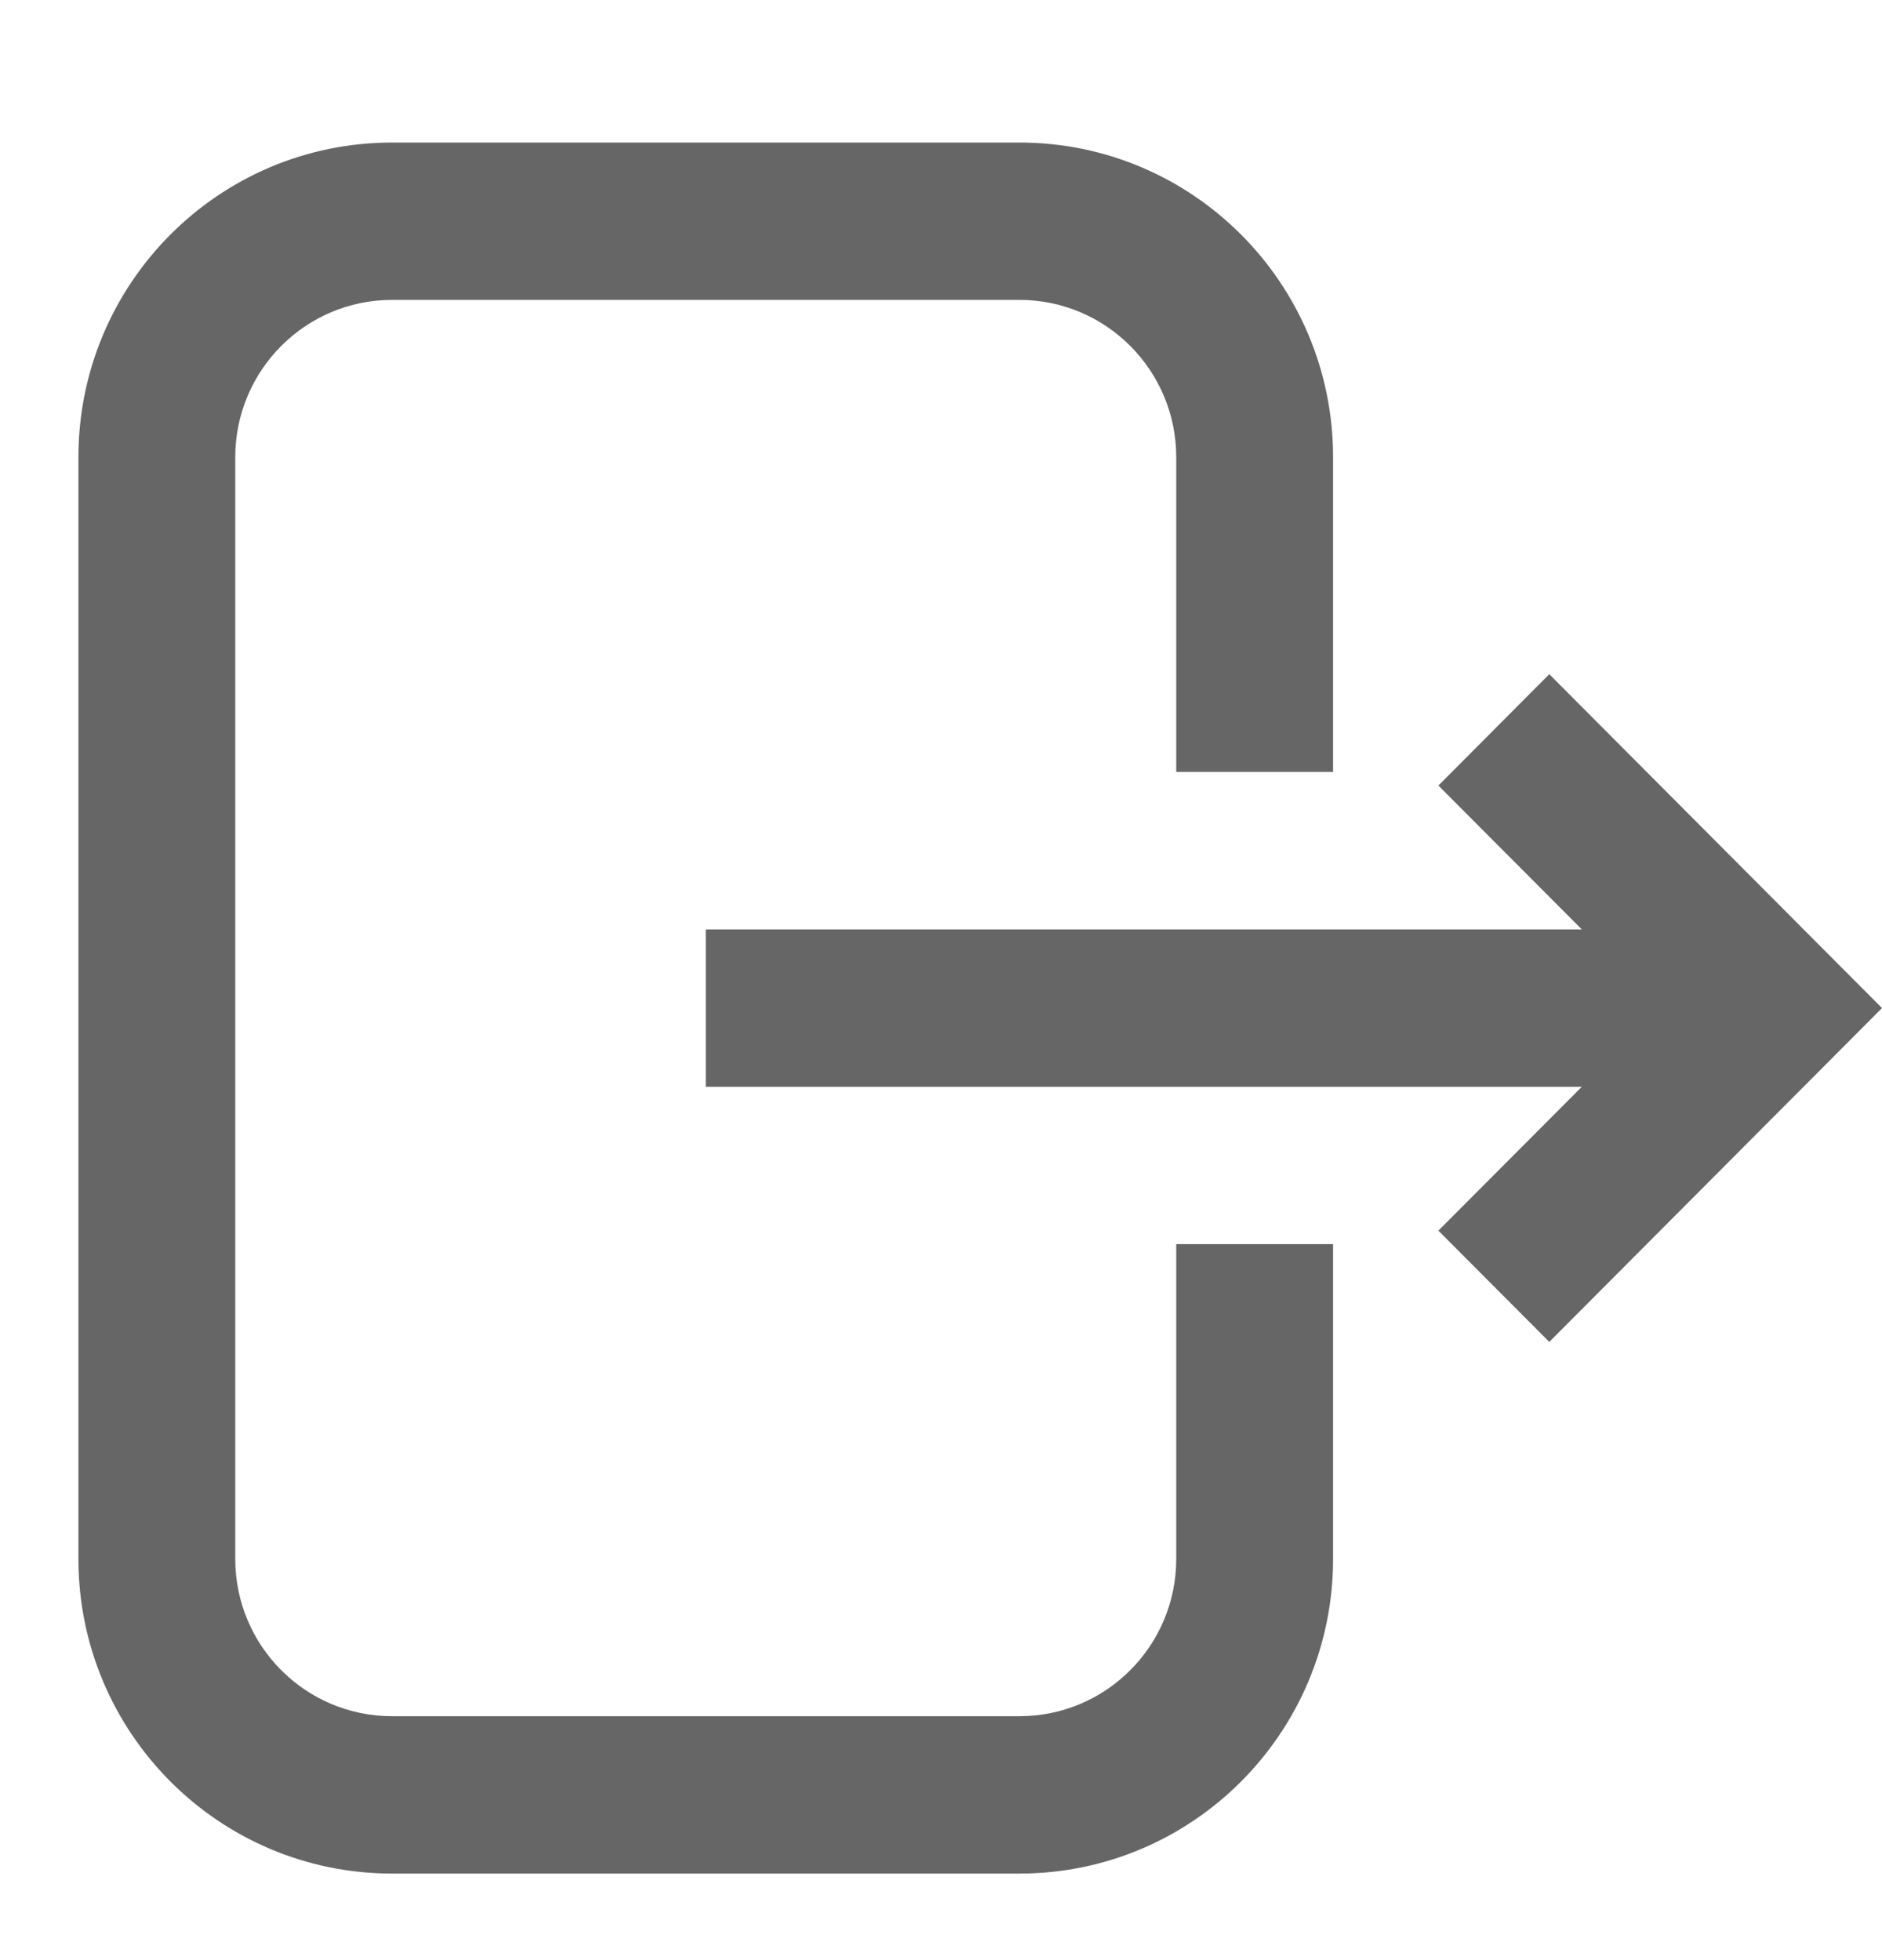 <svg width="24" height="25" viewBox="0 0 24 25" fill="none" xmlns="http://www.w3.org/2000/svg">
<path fill-rule="evenodd" clip-rule="evenodd" d="M3 5.832L3 19.882C3 20.991 3.895 21.889 5 21.889H13C14.105 21.889 15 20.991 15 19.882L15 15.868H17L17 19.882C17 22.099 15.209 23.896 13 23.896H5C2.791 23.896 1 22.099 1 19.882V5.832C1 3.615 2.791 1.818 5 1.818L13 1.818C15.209 1.818 17 3.615 17 5.832L17 9.846H15L15 5.832C15 4.724 14.105 3.825 13 3.825L5 3.825C3.895 3.825 3 4.724 3 5.832ZM19.757 8.599L18.343 10.019L20.172 11.854L9 11.854V13.861L20.172 13.861L18.343 15.696L19.757 17.115L22.586 14.276L23 13.861L24 12.857L23 11.854L22.586 11.438L19.757 8.599Z" fill="black" fill-opacity="0.6"/>
</svg>
